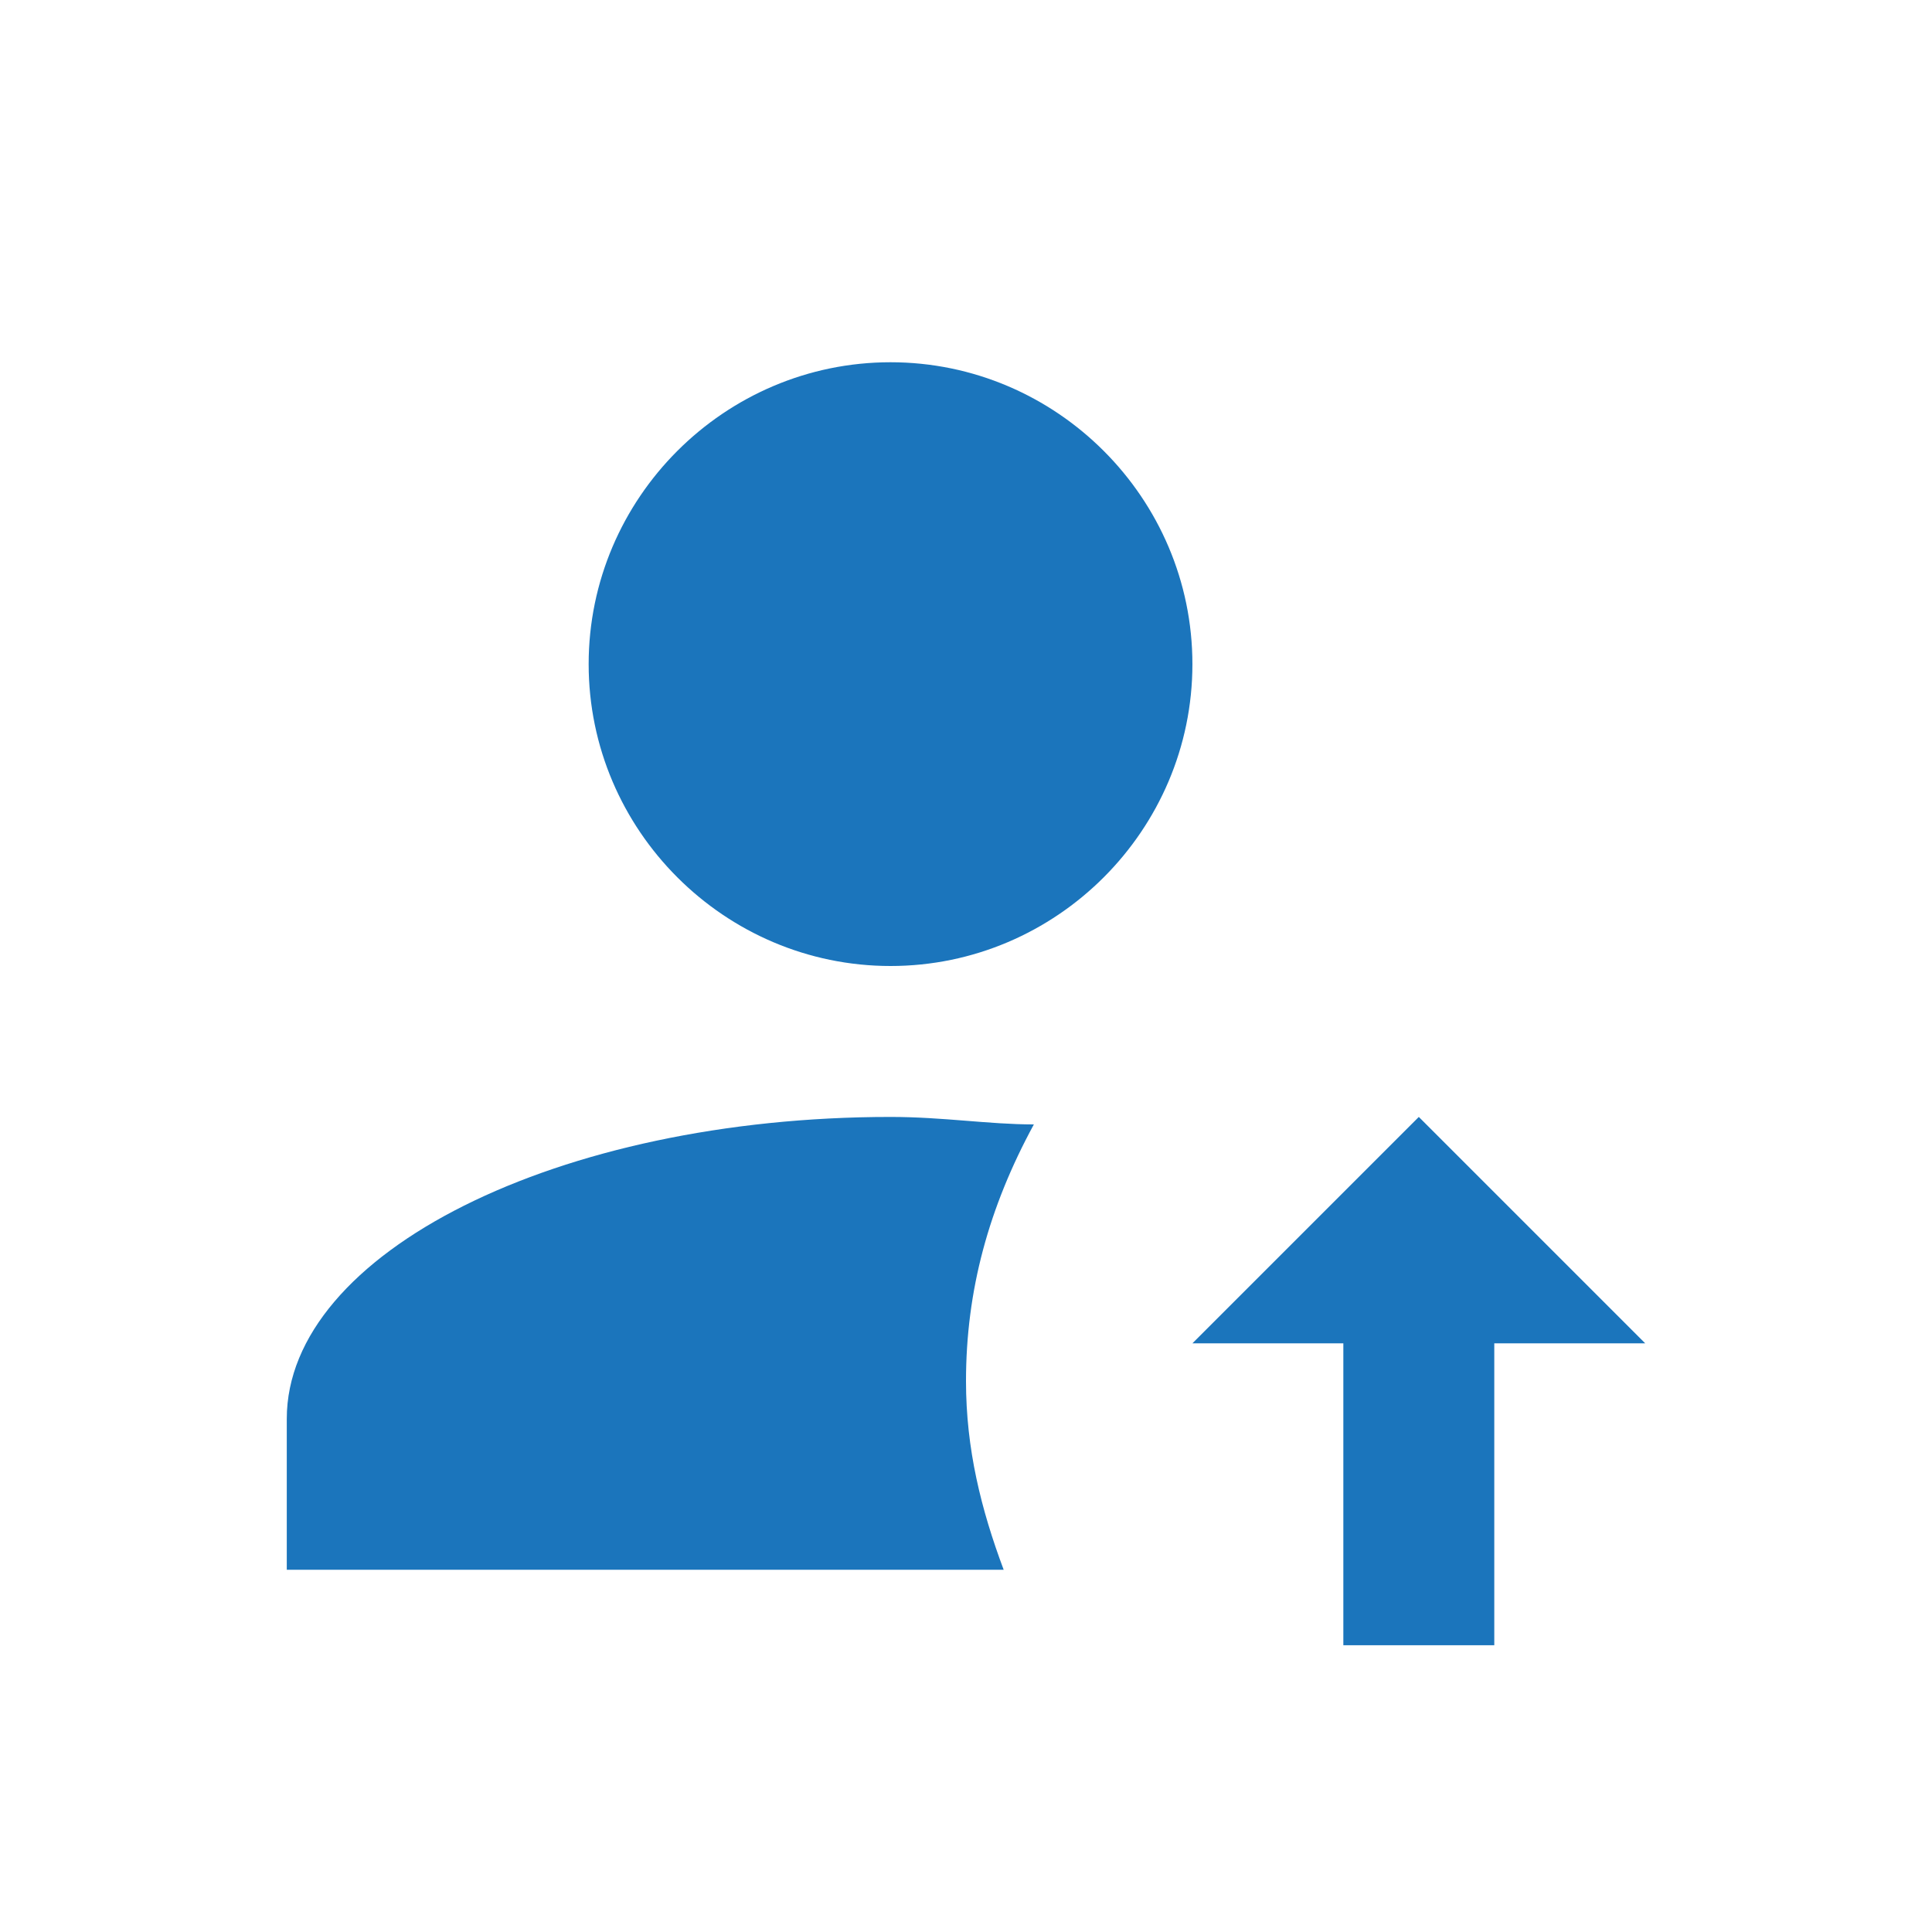 <svg width="16" height="16" viewBox="0 0 16 16" fill="none" xmlns="http://www.w3.org/2000/svg">
<path d="M11.125 11.125V13.625H12.375V11.125H13.625L11.75 9.25L9.875 11.125H11.125ZM7.375 3C6 3 4.875 4.125 4.875 5.5C4.875 6.875 6 8 7.375 8C8.75 8 9.875 6.875 9.875 5.5C9.875 4.125 8.75 3 7.375 3ZM7.375 9.25C4.625 9.25 2.375 10.375 2.375 11.75V13H8.312C8.125 12.5 8 12 8 11.438C8 10.688 8.188 10 8.562 9.312C8.188 9.312 7.812 9.25 7.375 9.25Z" fill="#1B75BC"/>
</svg>
